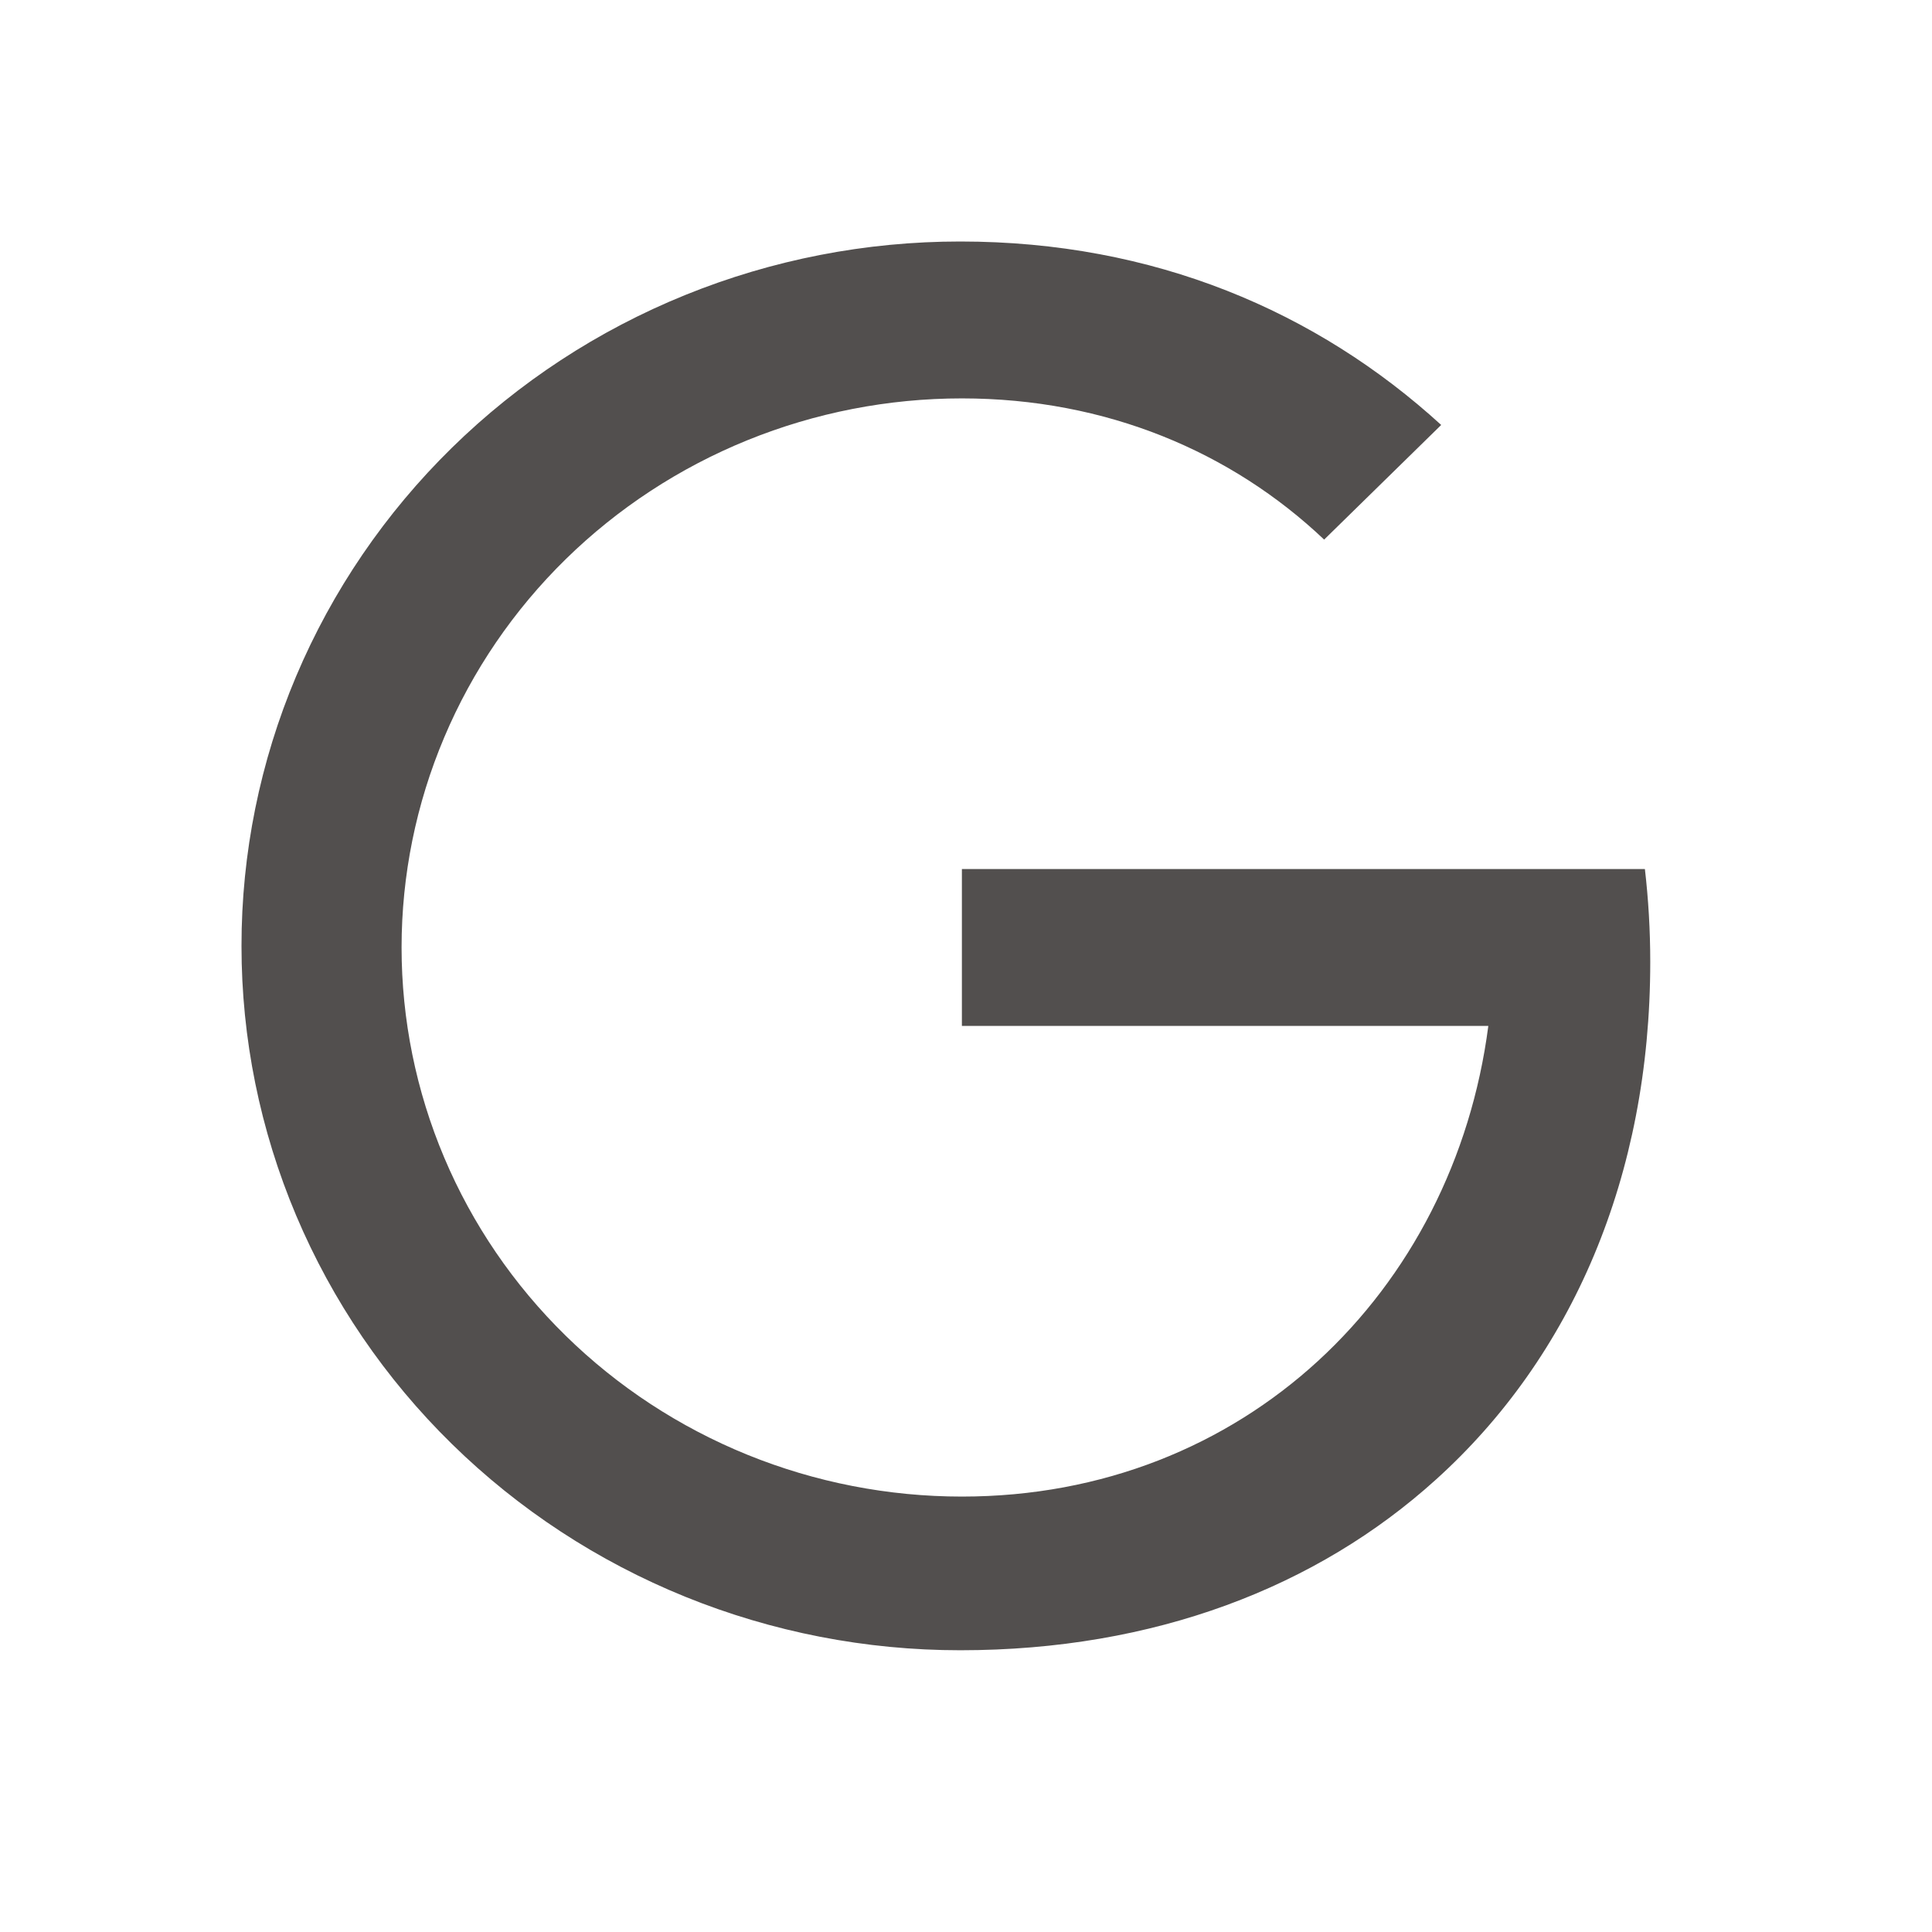 <svg width="48" height="48" viewBox="0 0 48 48" fill="none" xmlns="http://www.w3.org/2000/svg">
<g clip-path="url(#clip0_644_67082)">
<path d="M23.898 21.591H40.867C40.954 22.341 41 23.111 41 23.898C41 29.227 39.051 33.713 35.674 36.761C32.721 39.433 28.678 41 23.858 41C21.513 41.001 19.19 40.549 17.023 39.67C14.856 38.791 12.887 37.502 11.229 35.877C9.57 34.252 8.255 32.322 7.358 30.199C6.461 28.075 5.999 25.799 6 23.501C5.999 21.202 6.46 18.926 7.357 16.802C8.254 14.679 9.57 12.749 11.228 11.124C12.887 9.498 14.856 8.209 17.023 7.33C19.19 6.451 21.512 5.999 23.858 6C28.671 6 32.713 7.735 35.806 10.558L32.898 13.406C30.596 11.225 27.483 9.898 23.898 9.898C22.07 9.898 20.259 10.251 18.571 10.936C16.882 11.622 15.347 12.627 14.055 13.893C12.762 15.16 11.736 16.664 11.037 18.319C10.337 19.974 9.977 21.748 9.977 23.54C9.977 25.331 10.337 27.105 11.037 28.761C11.736 30.416 12.762 31.92 14.055 33.186C15.347 34.453 16.882 35.458 18.571 36.144C20.259 36.829 22.07 37.182 23.898 37.182C30.91 37.182 36.116 32.099 36.977 25.489H23.898V21.591Z" fill="#524F4E"/>
</g>
<defs>
<clipPath id="clip0_644_67082">
<rect width="48" height="48" fill="white"/>
</clipPath>
</defs>
</svg>

